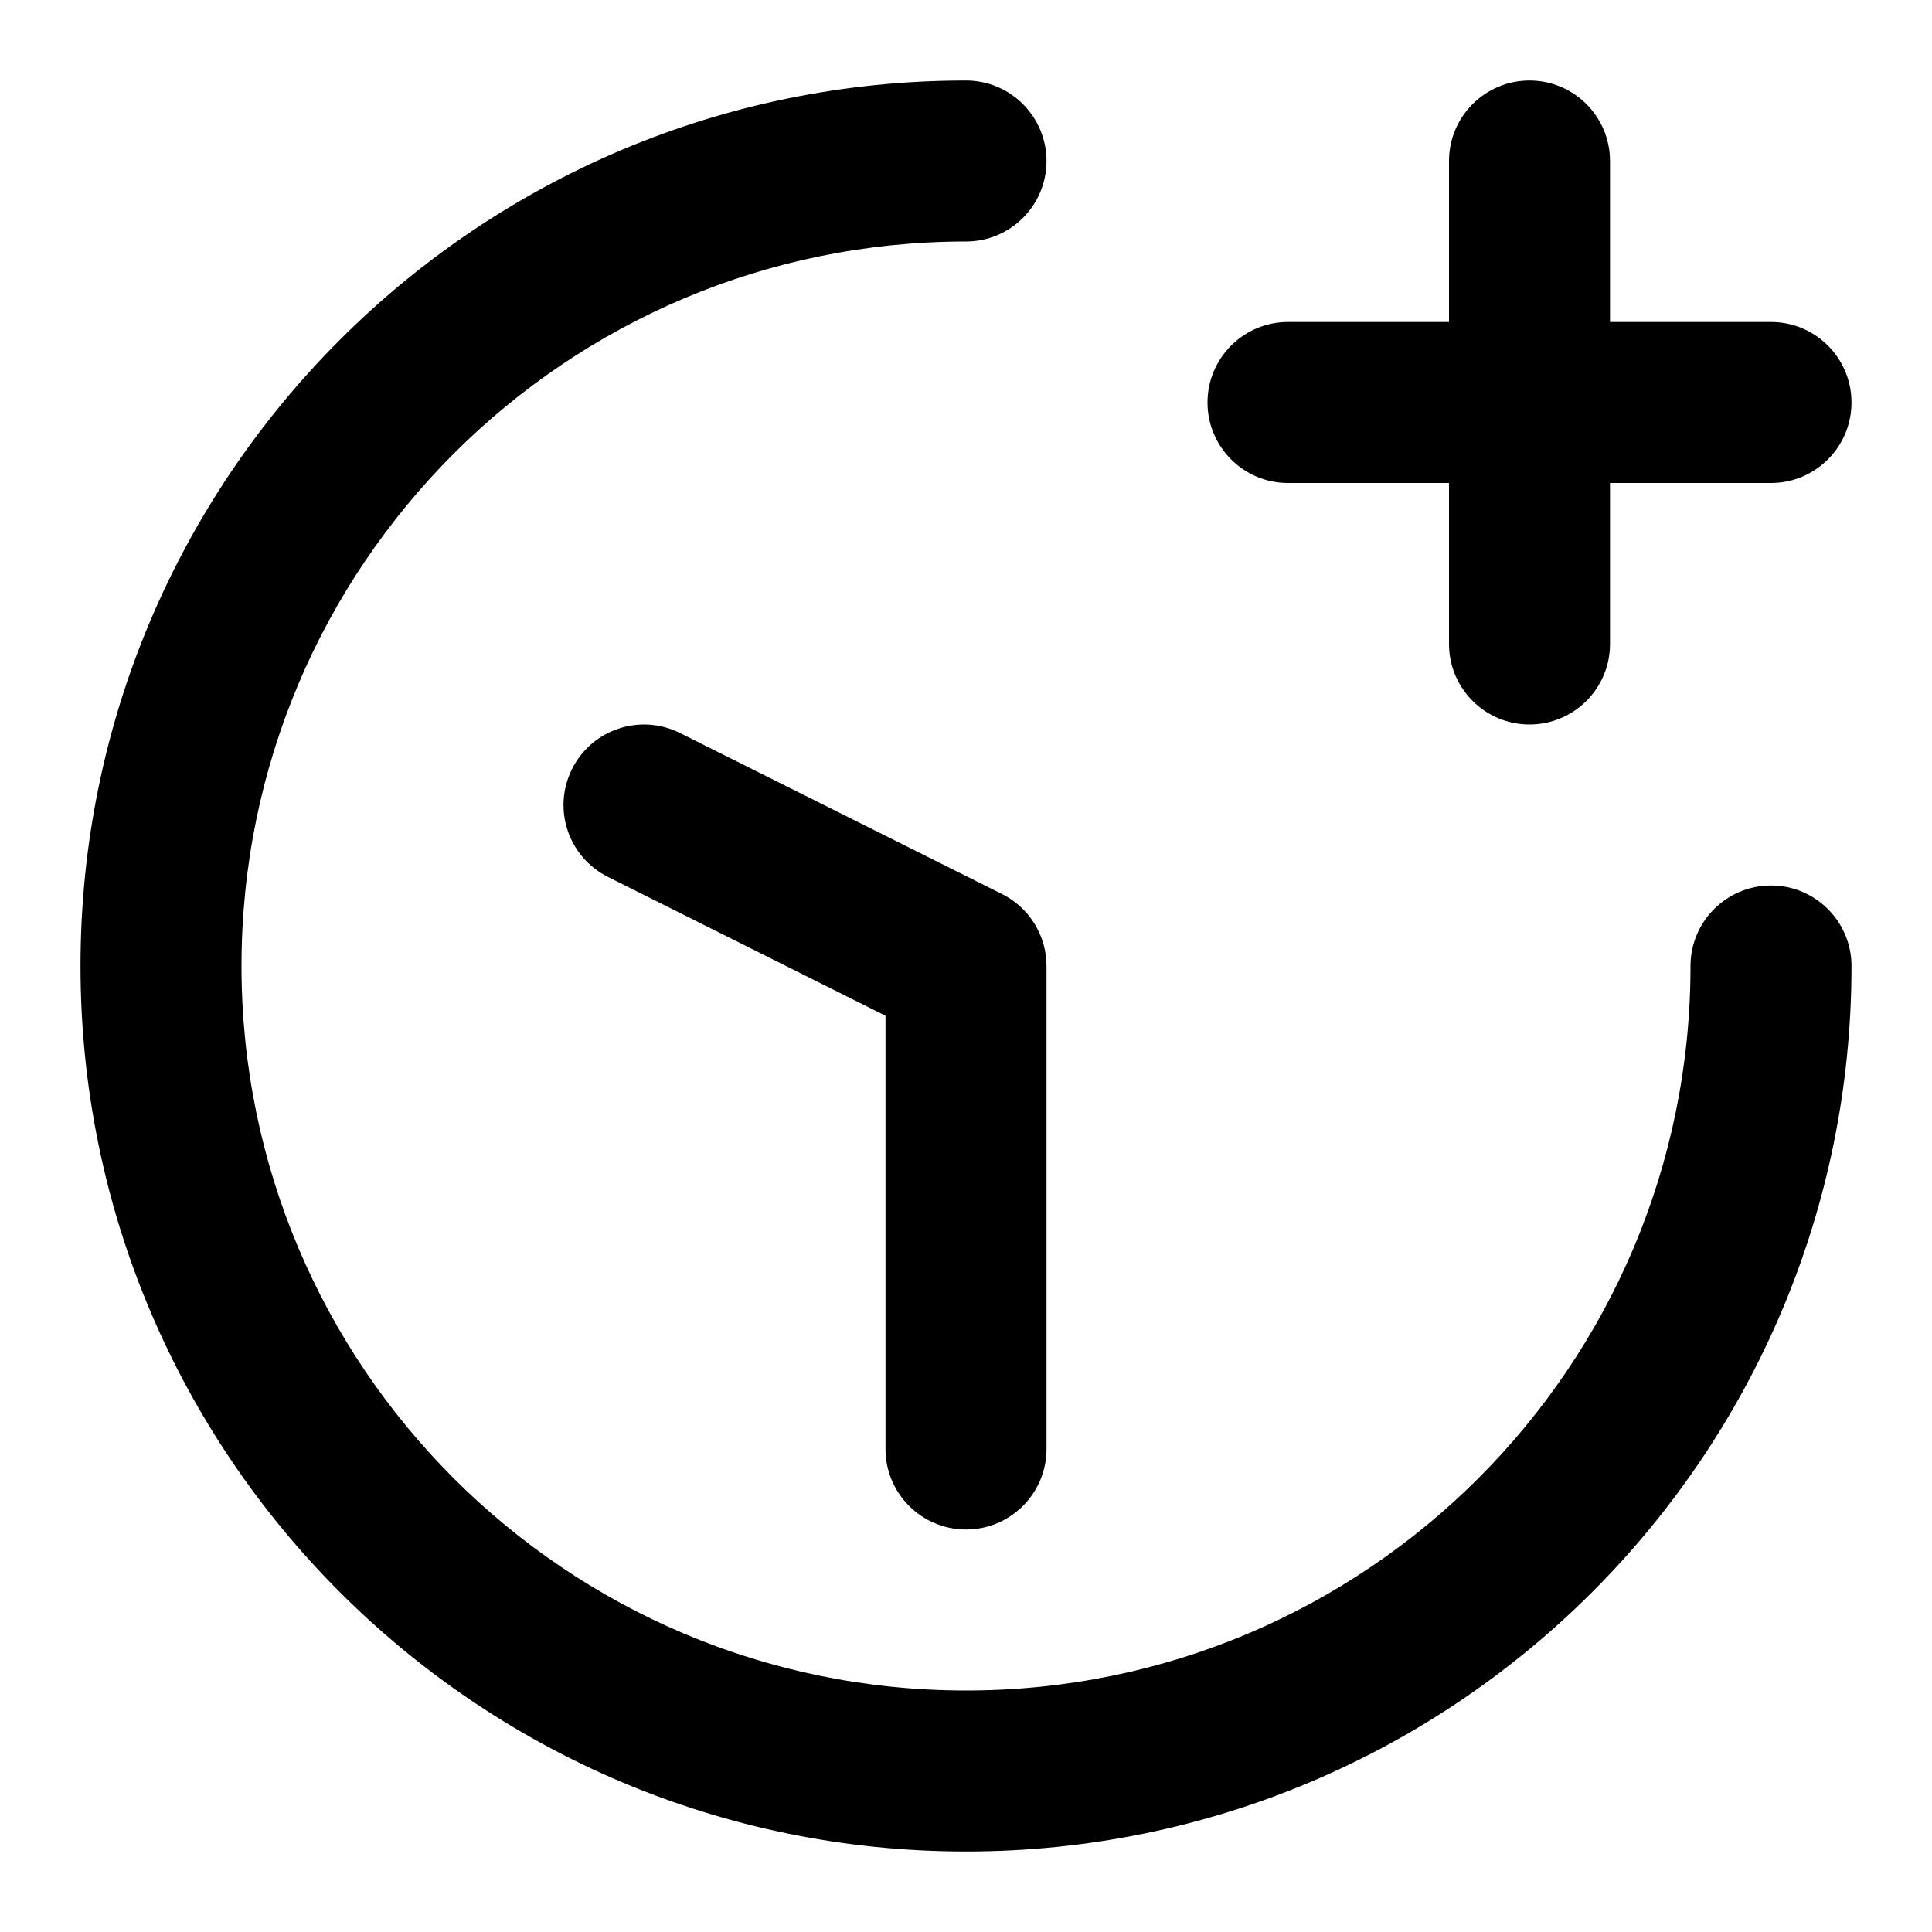 <svg width="24" height="24" viewBox="0 0 24 24" xmlns="http://www.w3.org/2000/svg">
<path d="M3 12C3 7.029 7.029 3 12 3C12.552 3 13 2.552 13 2C13 1.448 12.552 1 12 1C5.925 1 1 5.925 1 12C1 18.075 5.925 23 12 23C18.075 23 23 18.075 23 12C23 11.448 22.552 11 22 11C21.448 11 21 11.448 21 12C21 16.971 16.971 21 12 21C7.029 21 3 16.971 3 12Z" fill="currentColor"/>
<path d="M11 18C11 18.552 11.448 19 12 19C12.552 19 13 18.552 13 18V12C13 11.621 12.786 11.275 12.447 11.106L8.447 9.106C7.953 8.859 7.353 9.059 7.106 9.553C6.859 10.047 7.059 10.647 7.553 10.894L11 12.618V18Z" fill="currentColor"/>
<path d="M19 1C19.552 1 20 1.448 20 2V4H22C22.552 4 23 4.448 23 5C23 5.552 22.552 6 22 6H20V8C20 8.552 19.552 9 19 9C18.448 9 18 8.552 18 8V6H16C15.448 6 15 5.552 15 5C15 4.448 15.448 4 16 4H18V2C18 1.448 18.448 1 19 1Z" fill="currentColor"/>
</svg>
